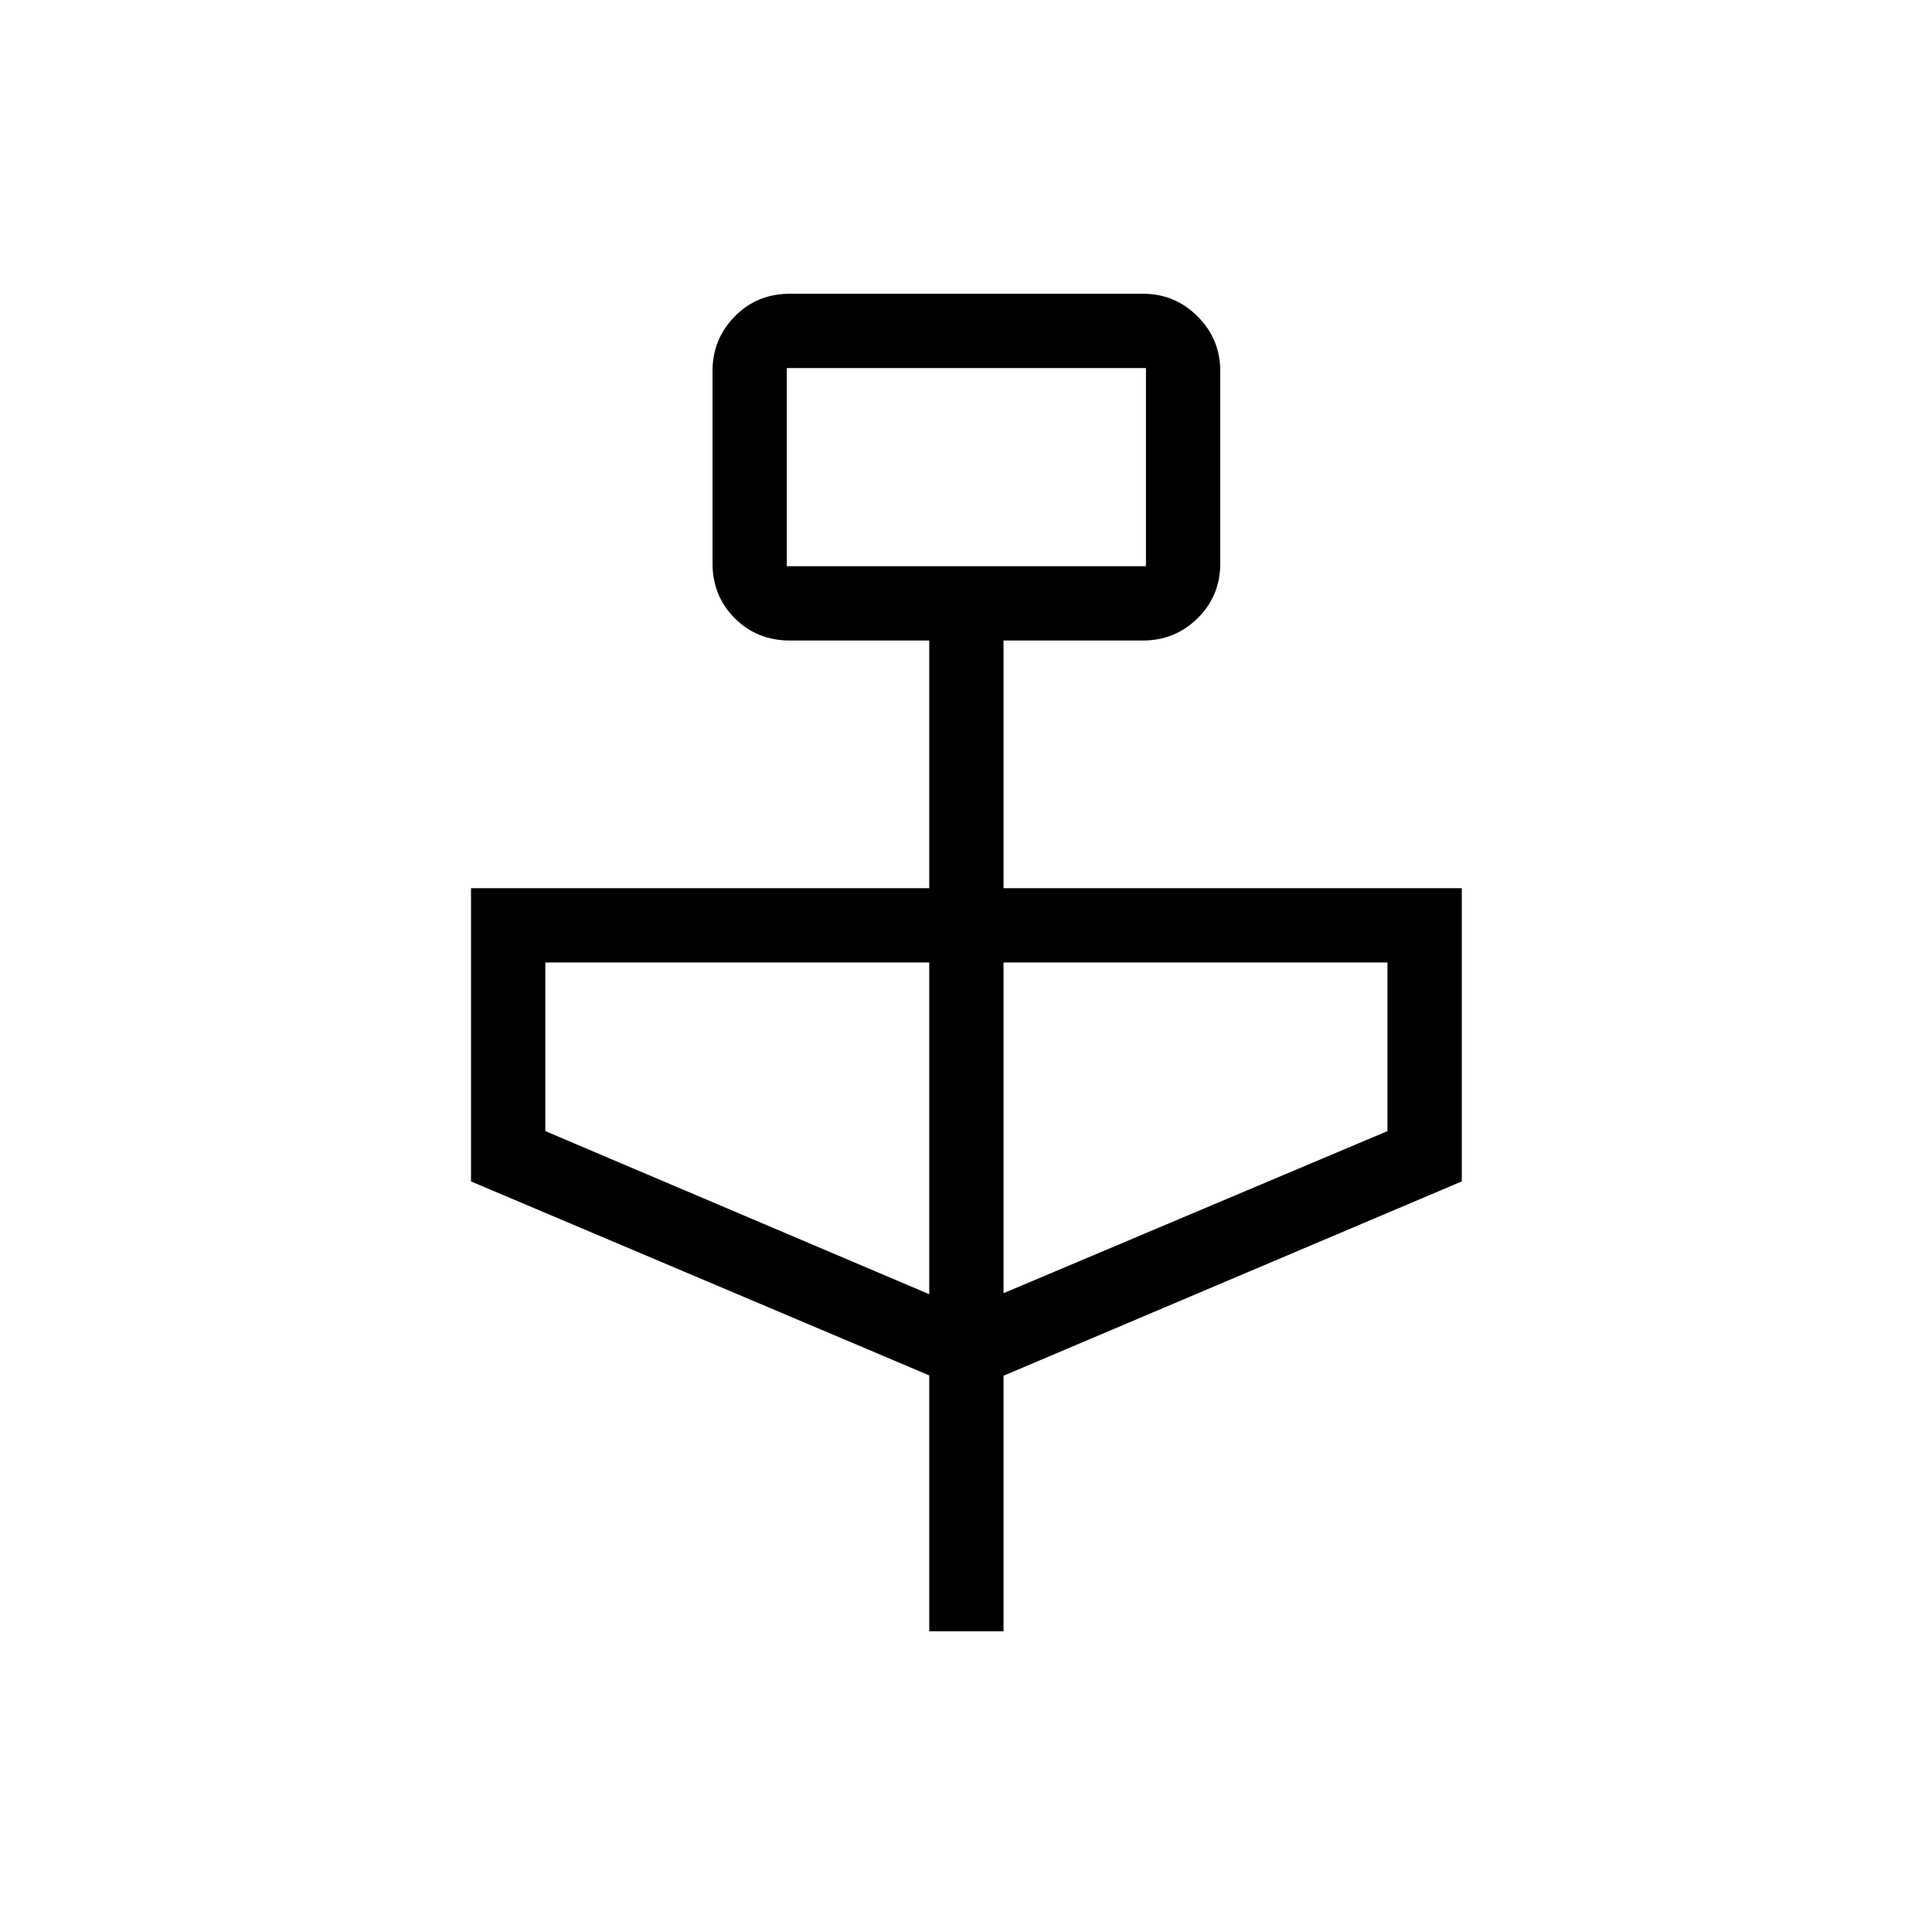 <svg xmlns="http://www.w3.org/2000/svg" height="24" viewBox="0 -960 960 960" width="24"><path d="M461.73-149.42v-127.16l-227.69-96.38v-145.69h227.69v-123.08H392.5q-16.35 0-27.4-11.06-11.06-11.06-11.06-27.4v-95.39q0-15.93 11.06-27.2 11.05-11.26 27.4-11.26h175.38q15.94 0 27.2 11.26 11.27 11.27 11.27 27.2v95.39q0 16.34-11.27 27.4-11.26 11.06-27.2 11.06h-69.23v123.08h227.7v145.69l-227.7 96.55v126.99h-36.92Zm-70.77-529.23h178.46v-98.47H390.96v98.47Zm70.77 361.73v-164.81H270.96v83.77l190.77 81.04Zm36.92-.5 190.77-80.54v-83.77H498.65v164.31ZM390.96-678.65v-98.47 98.47Z"/></svg>